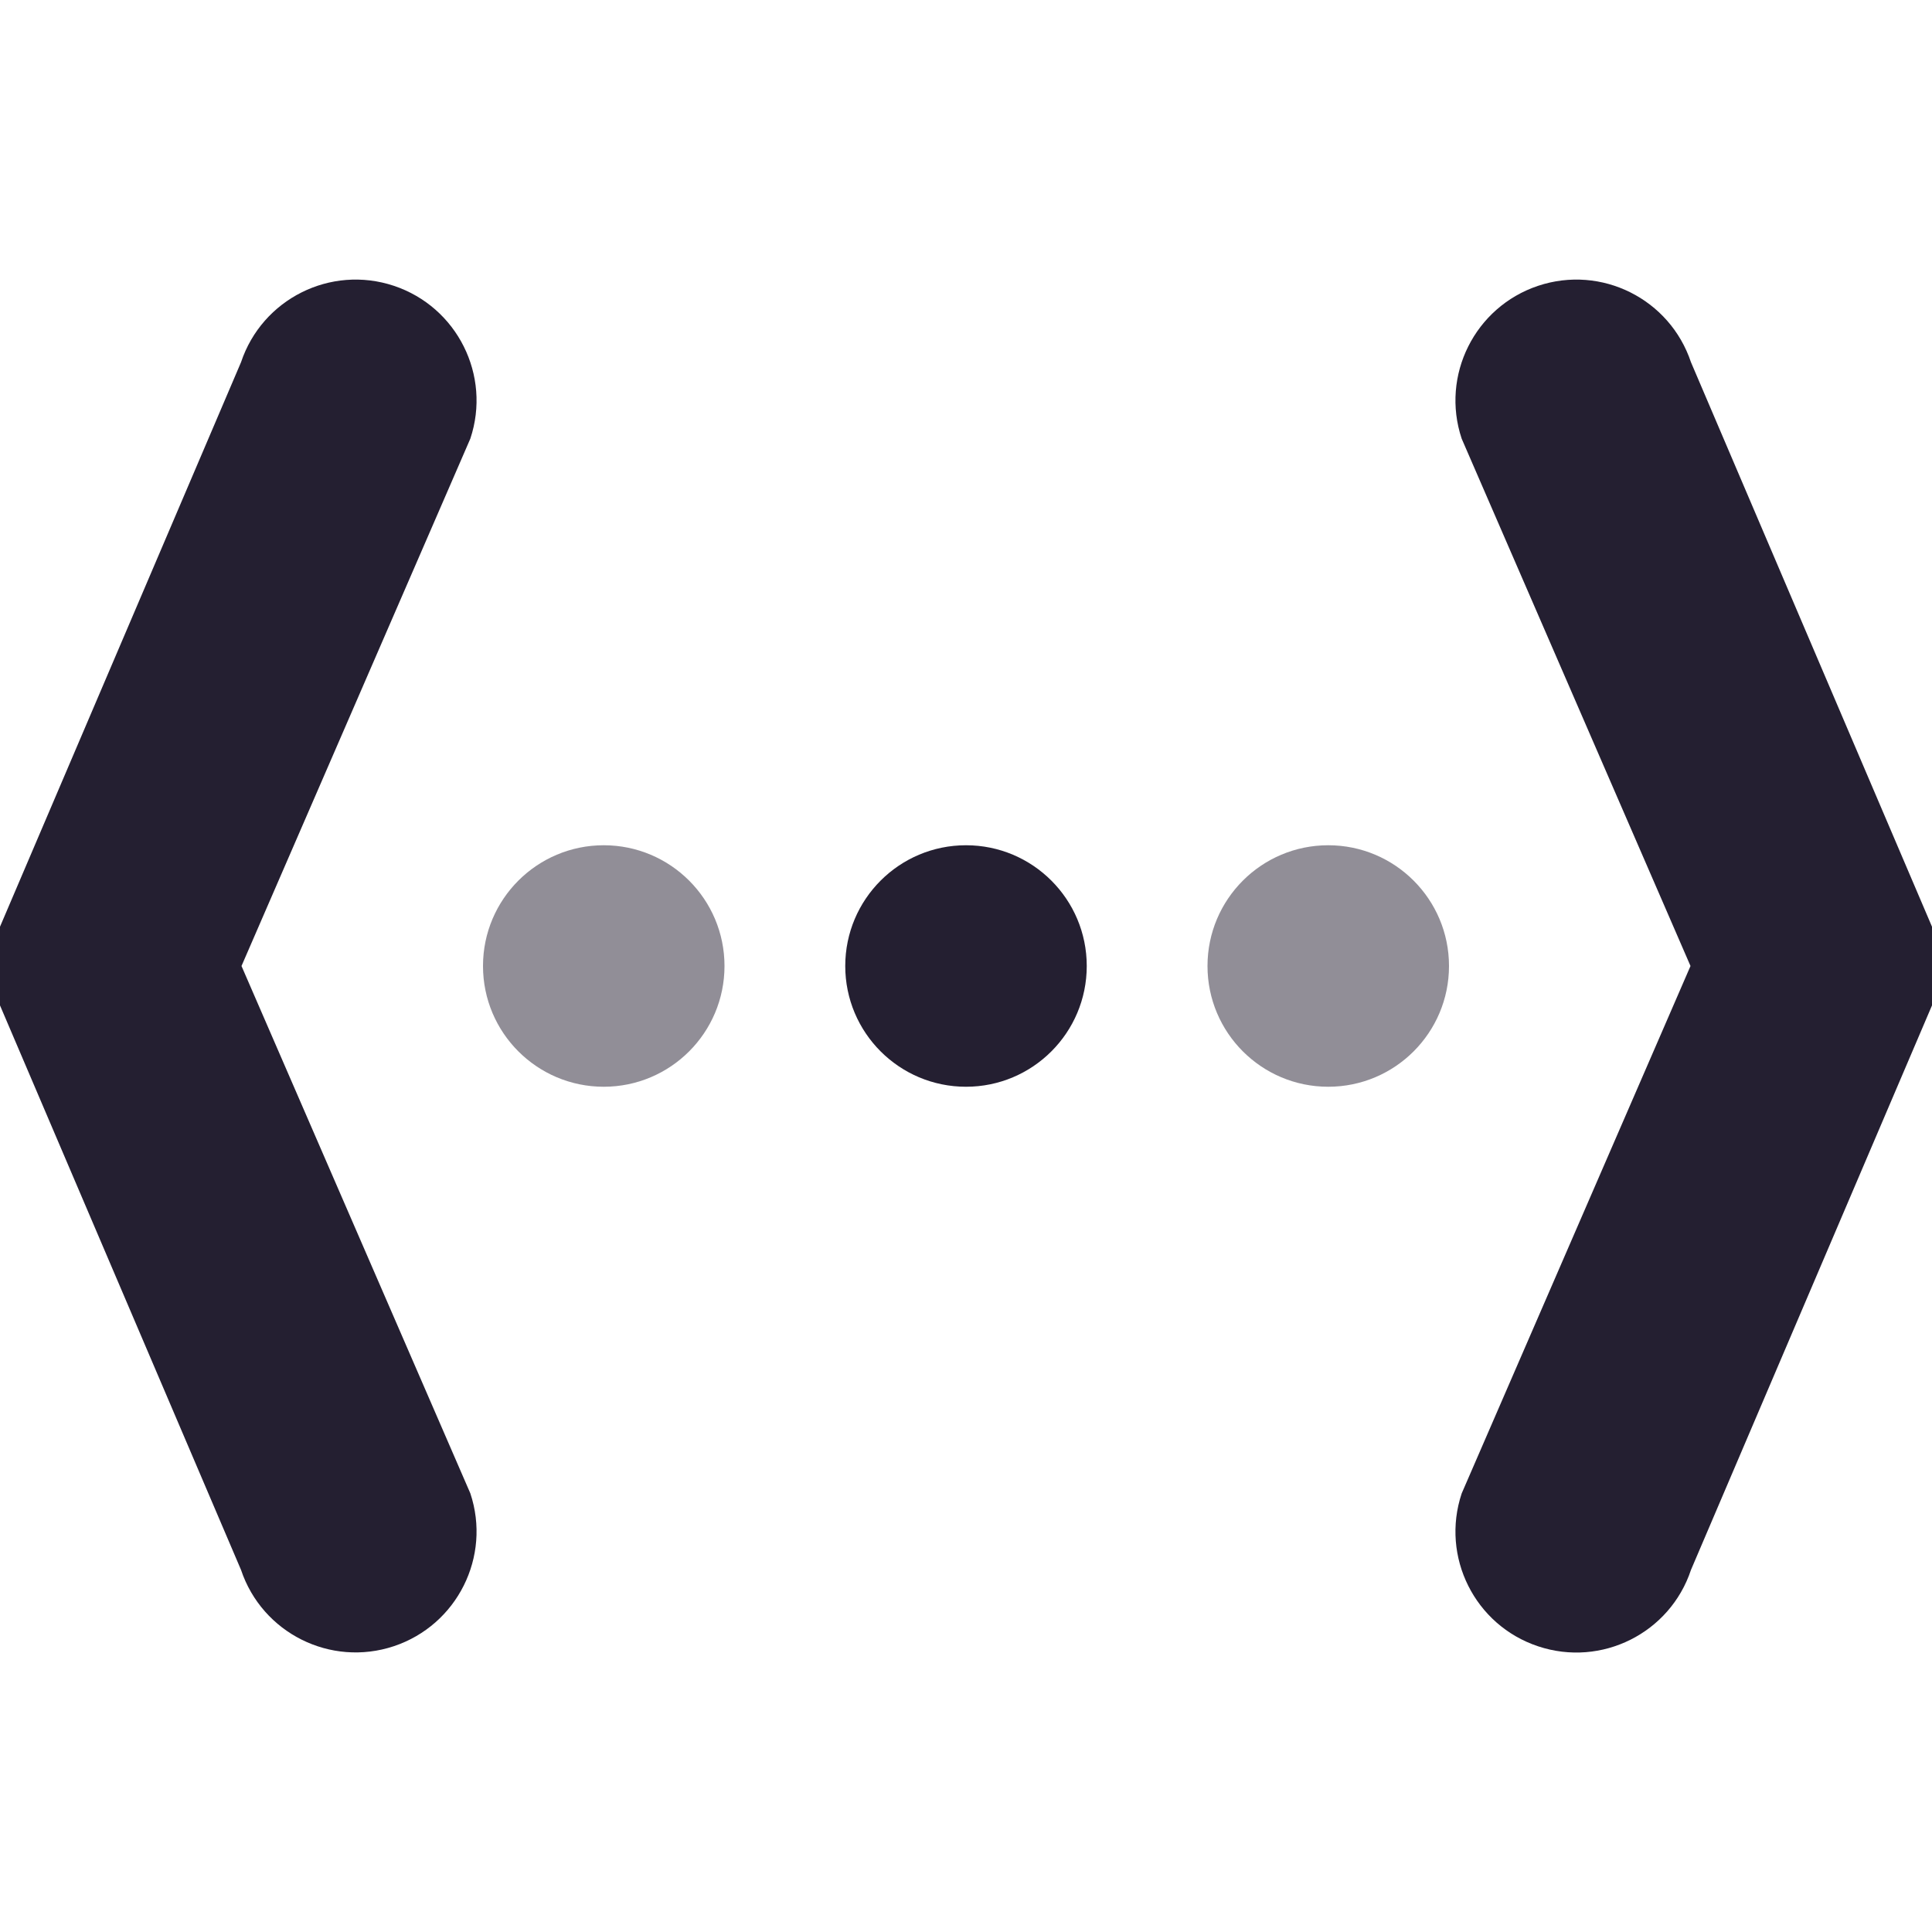 <?xml version="1.0" encoding="UTF-8" standalone="no"?>
<svg
   height="16"
   width="16"
   version="1.1"
   id="svg6"
   xmlns="http://www.w3.org/2000/svg"
   xmlns:svg="http://www.w3.org/2000/svg"
   xmlns:rdf="http://www.w3.org/1999/02/22-rdf-syntax-ns#"
   xmlns:cc="http://creativecommons.org/ns#"
   xmlns:dc="http://purl.org/dc/elements/1.1/">
  <defs
     id="defs10" />
  <path
     style="color:#000000;fill:#241f31;stroke-linecap:round;stroke-linejoin:round;-inkscape-stroke:none"
     d="M 3.262,2.367 C 2.737,2.192 2.171,2.476 1.996,3 l -2,4.684 c -0.068,0.205 -0.068,0.427 0,0.633 l 2,4.684 C 2.171,13.524 2.737,13.808 3.262,13.633 3.786,13.458 4.07,12.891 3.895,12.367 L 2,8 3.895,3.633 C 4.07,3.109 3.786,2.542 3.262,2.367 Z"
     id="path1022" />
  <path
     style="color:#000000;fill:#241f31;stroke-linecap:round;stroke-linejoin:round;-inkscape-stroke:none"
     d="M 12.738,2.367 C 13.263,2.192 13.829,2.476 14.004,3 l 2,4.684 c 0.068,0.205 0.068,0.427 0,0.633 l -2,4.684 c -0.174,0.524 -0.741,0.808 -1.266,0.633 -0.524,-0.174 -0.808,-0.741 -0.633,-1.266 L 14,8 12.105,3.633 C 11.93,3.109 12.214,2.542 12.738,2.367 Z"
     id="path1022-3" />
  <circle
     style="fill:#241f31;stroke:none;stroke-linecap:round;stroke-linejoin:round;stop-color:#000000;fill-opacity:0.5"
     id="path1422"
     cx="5"
     cy="8"
     r="1" />
  <circle
     style="fill:#241f31;stroke:none;stroke-linecap:round;stroke-linejoin:round;stop-color:#000000"
     id="path1424"
     cx="8"
     cy="8"
     r="1" />
  <circle
     style="fill:#241f31;stroke:none;stroke-linecap:round;stroke-linejoin:round;stop-color:#000000;fill-opacity:0.5"
     id="path1426"
     cx="11"
     cy="8"
     r="1" />
</svg>
